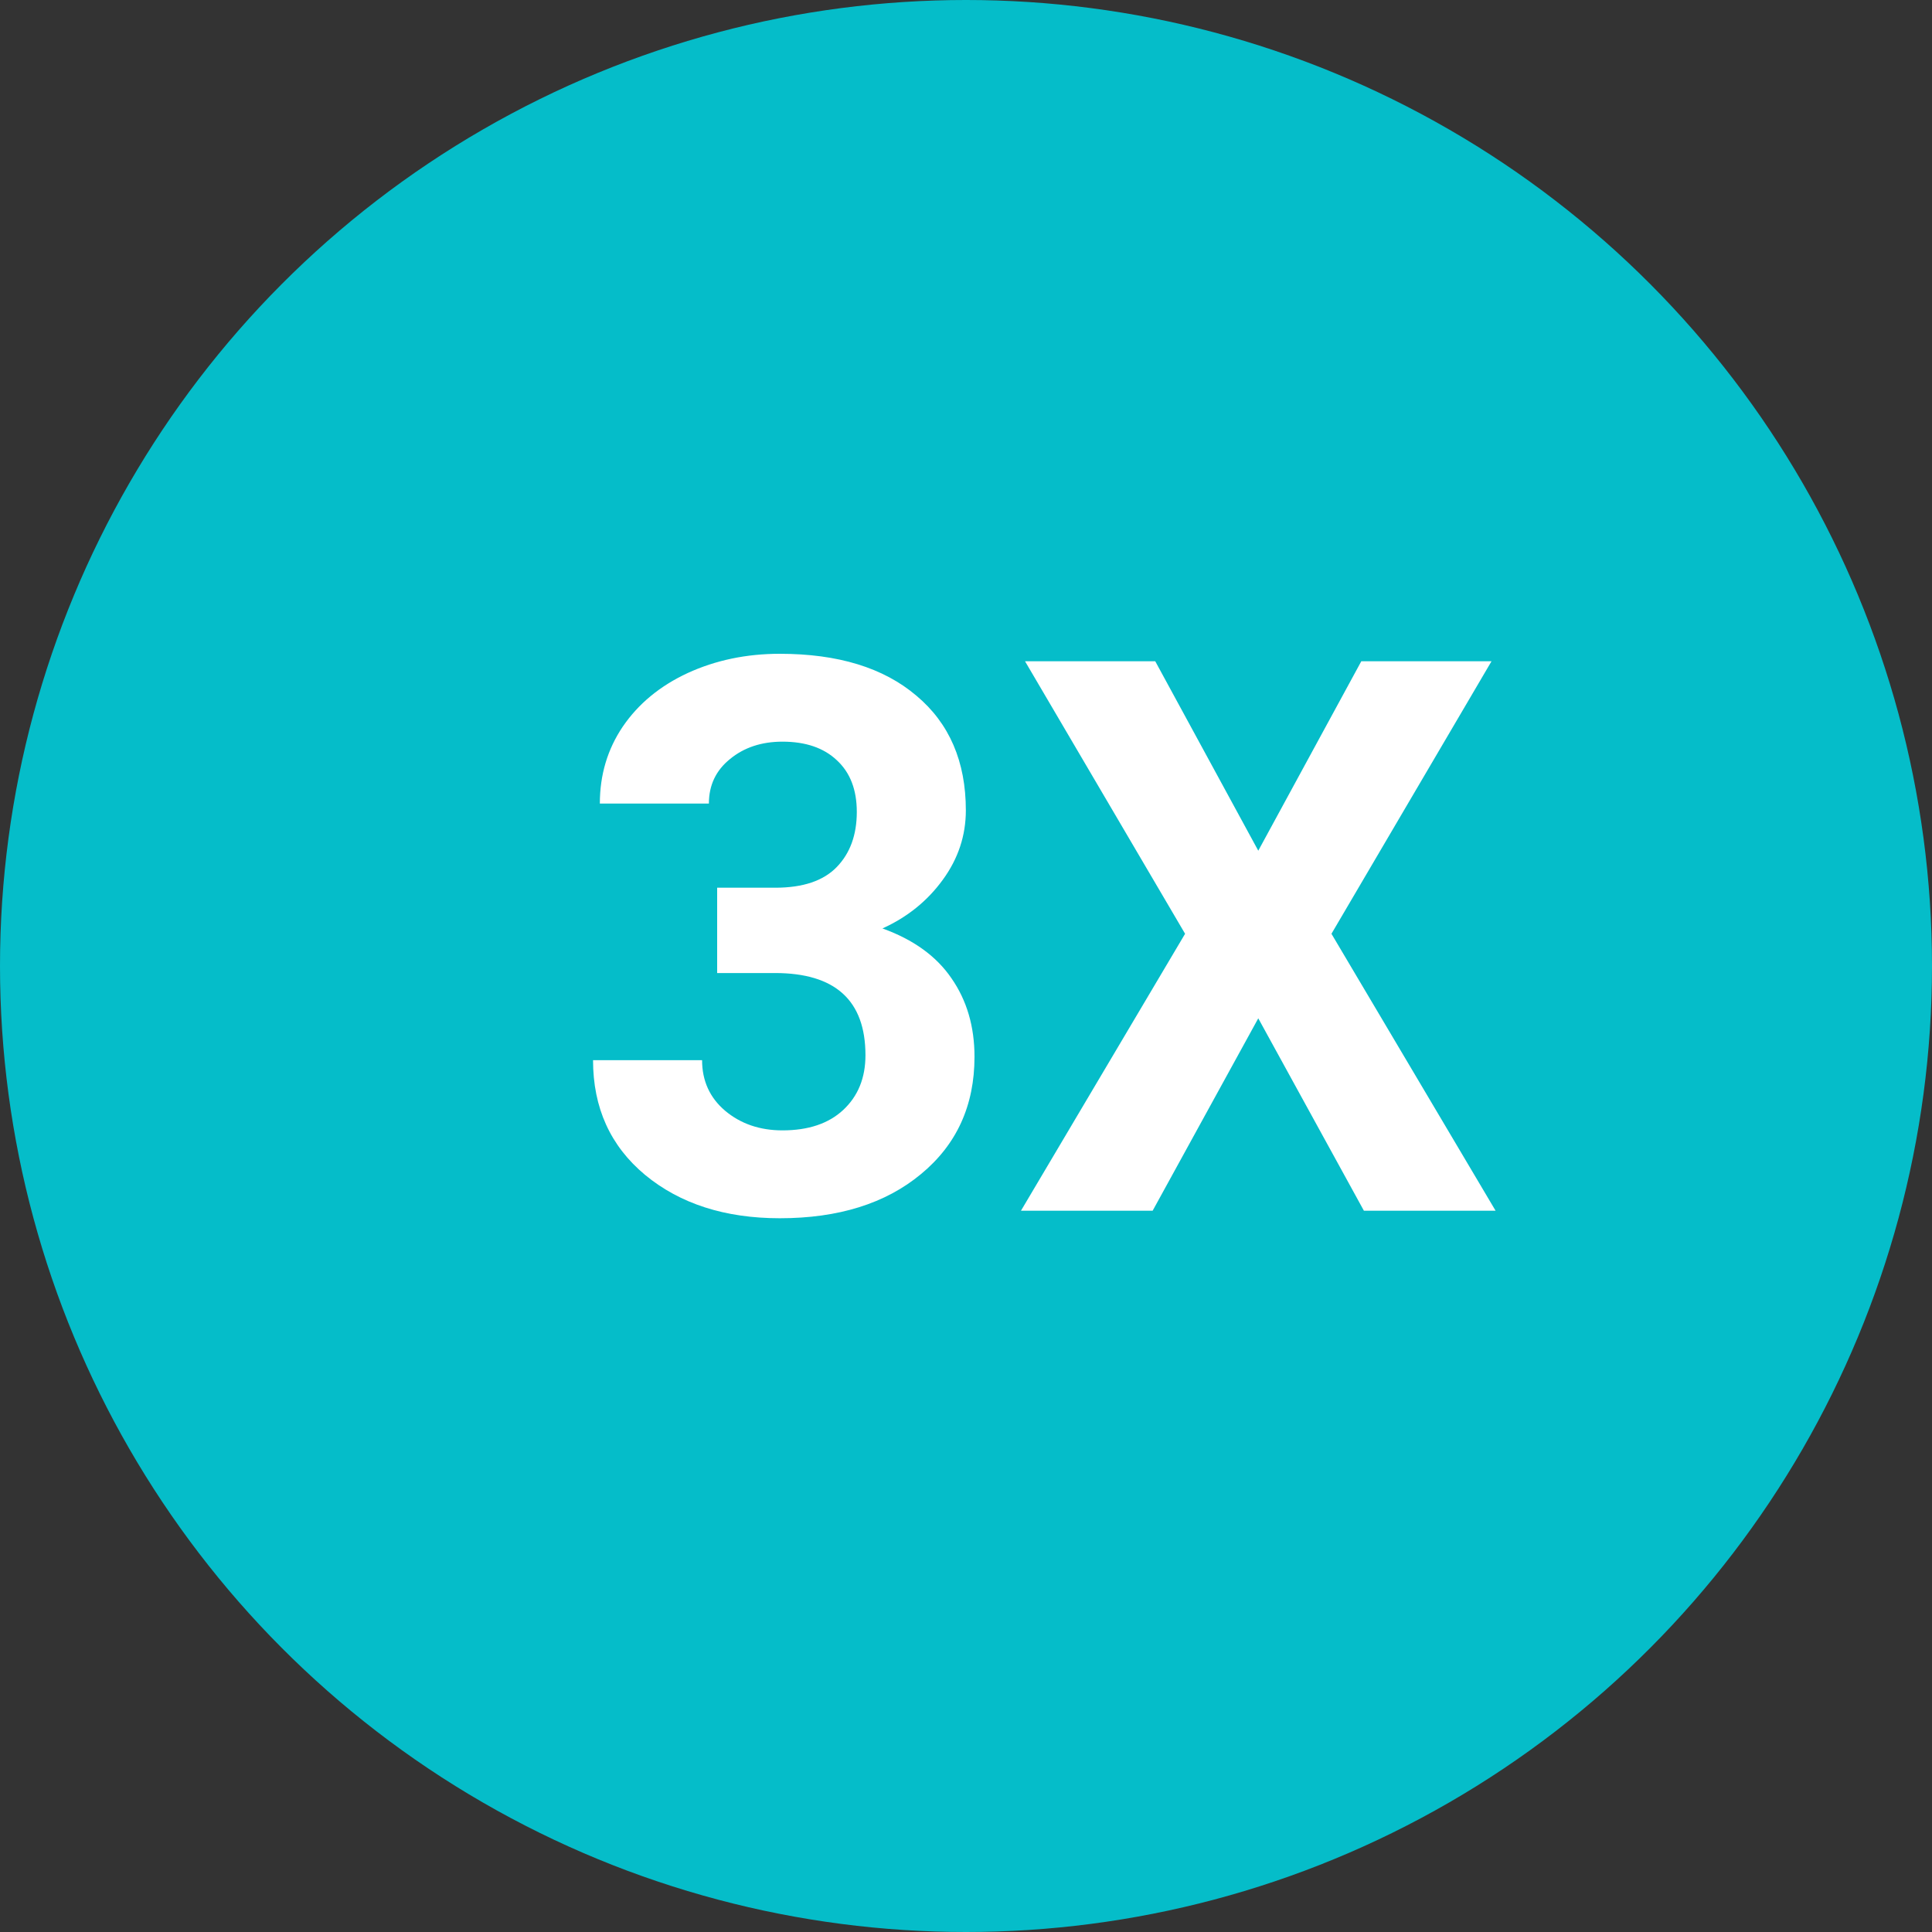 <svg width="25" height="25" viewBox="0 0 25 25" fill="none" xmlns="http://www.w3.org/2000/svg">
<rect x="0" y="0" width="25" height="25" fill="#333333" stroke="none"/>
<circle cx="12.5" cy="12.5" r="12.5" fill="#05BDC9"/>
<path d="M9.28 11.487H10.032C10.39 11.487 10.655 11.398 10.828 11.219C11.001 11.04 11.087 10.802 11.087 10.506C11.087 10.219 11.001 9.996 10.828 9.837C10.659 9.677 10.424 9.597 10.125 9.597C9.855 9.597 9.628 9.672 9.446 9.822C9.264 9.969 9.173 10.161 9.173 10.398H7.762C7.762 10.027 7.861 9.695 8.059 9.402C8.261 9.106 8.541 8.875 8.899 8.709C9.261 8.543 9.658 8.46 10.091 8.46C10.843 8.46 11.432 8.64 11.858 9.002C12.285 9.36 12.498 9.855 12.498 10.486C12.498 10.812 12.399 11.111 12.2 11.384C12.001 11.658 11.741 11.868 11.419 12.014C11.819 12.158 12.117 12.373 12.312 12.659C12.511 12.945 12.61 13.284 12.61 13.675C12.61 14.306 12.379 14.812 11.917 15.193C11.458 15.574 10.849 15.764 10.091 15.764C9.381 15.764 8.8 15.577 8.347 15.203C7.898 14.829 7.674 14.334 7.674 13.719H9.085C9.085 13.985 9.184 14.204 9.383 14.373C9.584 14.542 9.832 14.627 10.125 14.627C10.46 14.627 10.722 14.539 10.911 14.363C11.103 14.184 11.199 13.948 11.199 13.655C11.199 12.945 10.808 12.591 10.027 12.591H9.28V11.487ZM16.282 11.008L17.615 8.557H19.3L17.229 12.083L19.353 15.667H17.649L16.282 13.177L14.915 15.667H13.211L15.335 12.083L13.264 8.557H14.949L16.282 11.008Z" fill="white"/>
</svg>
